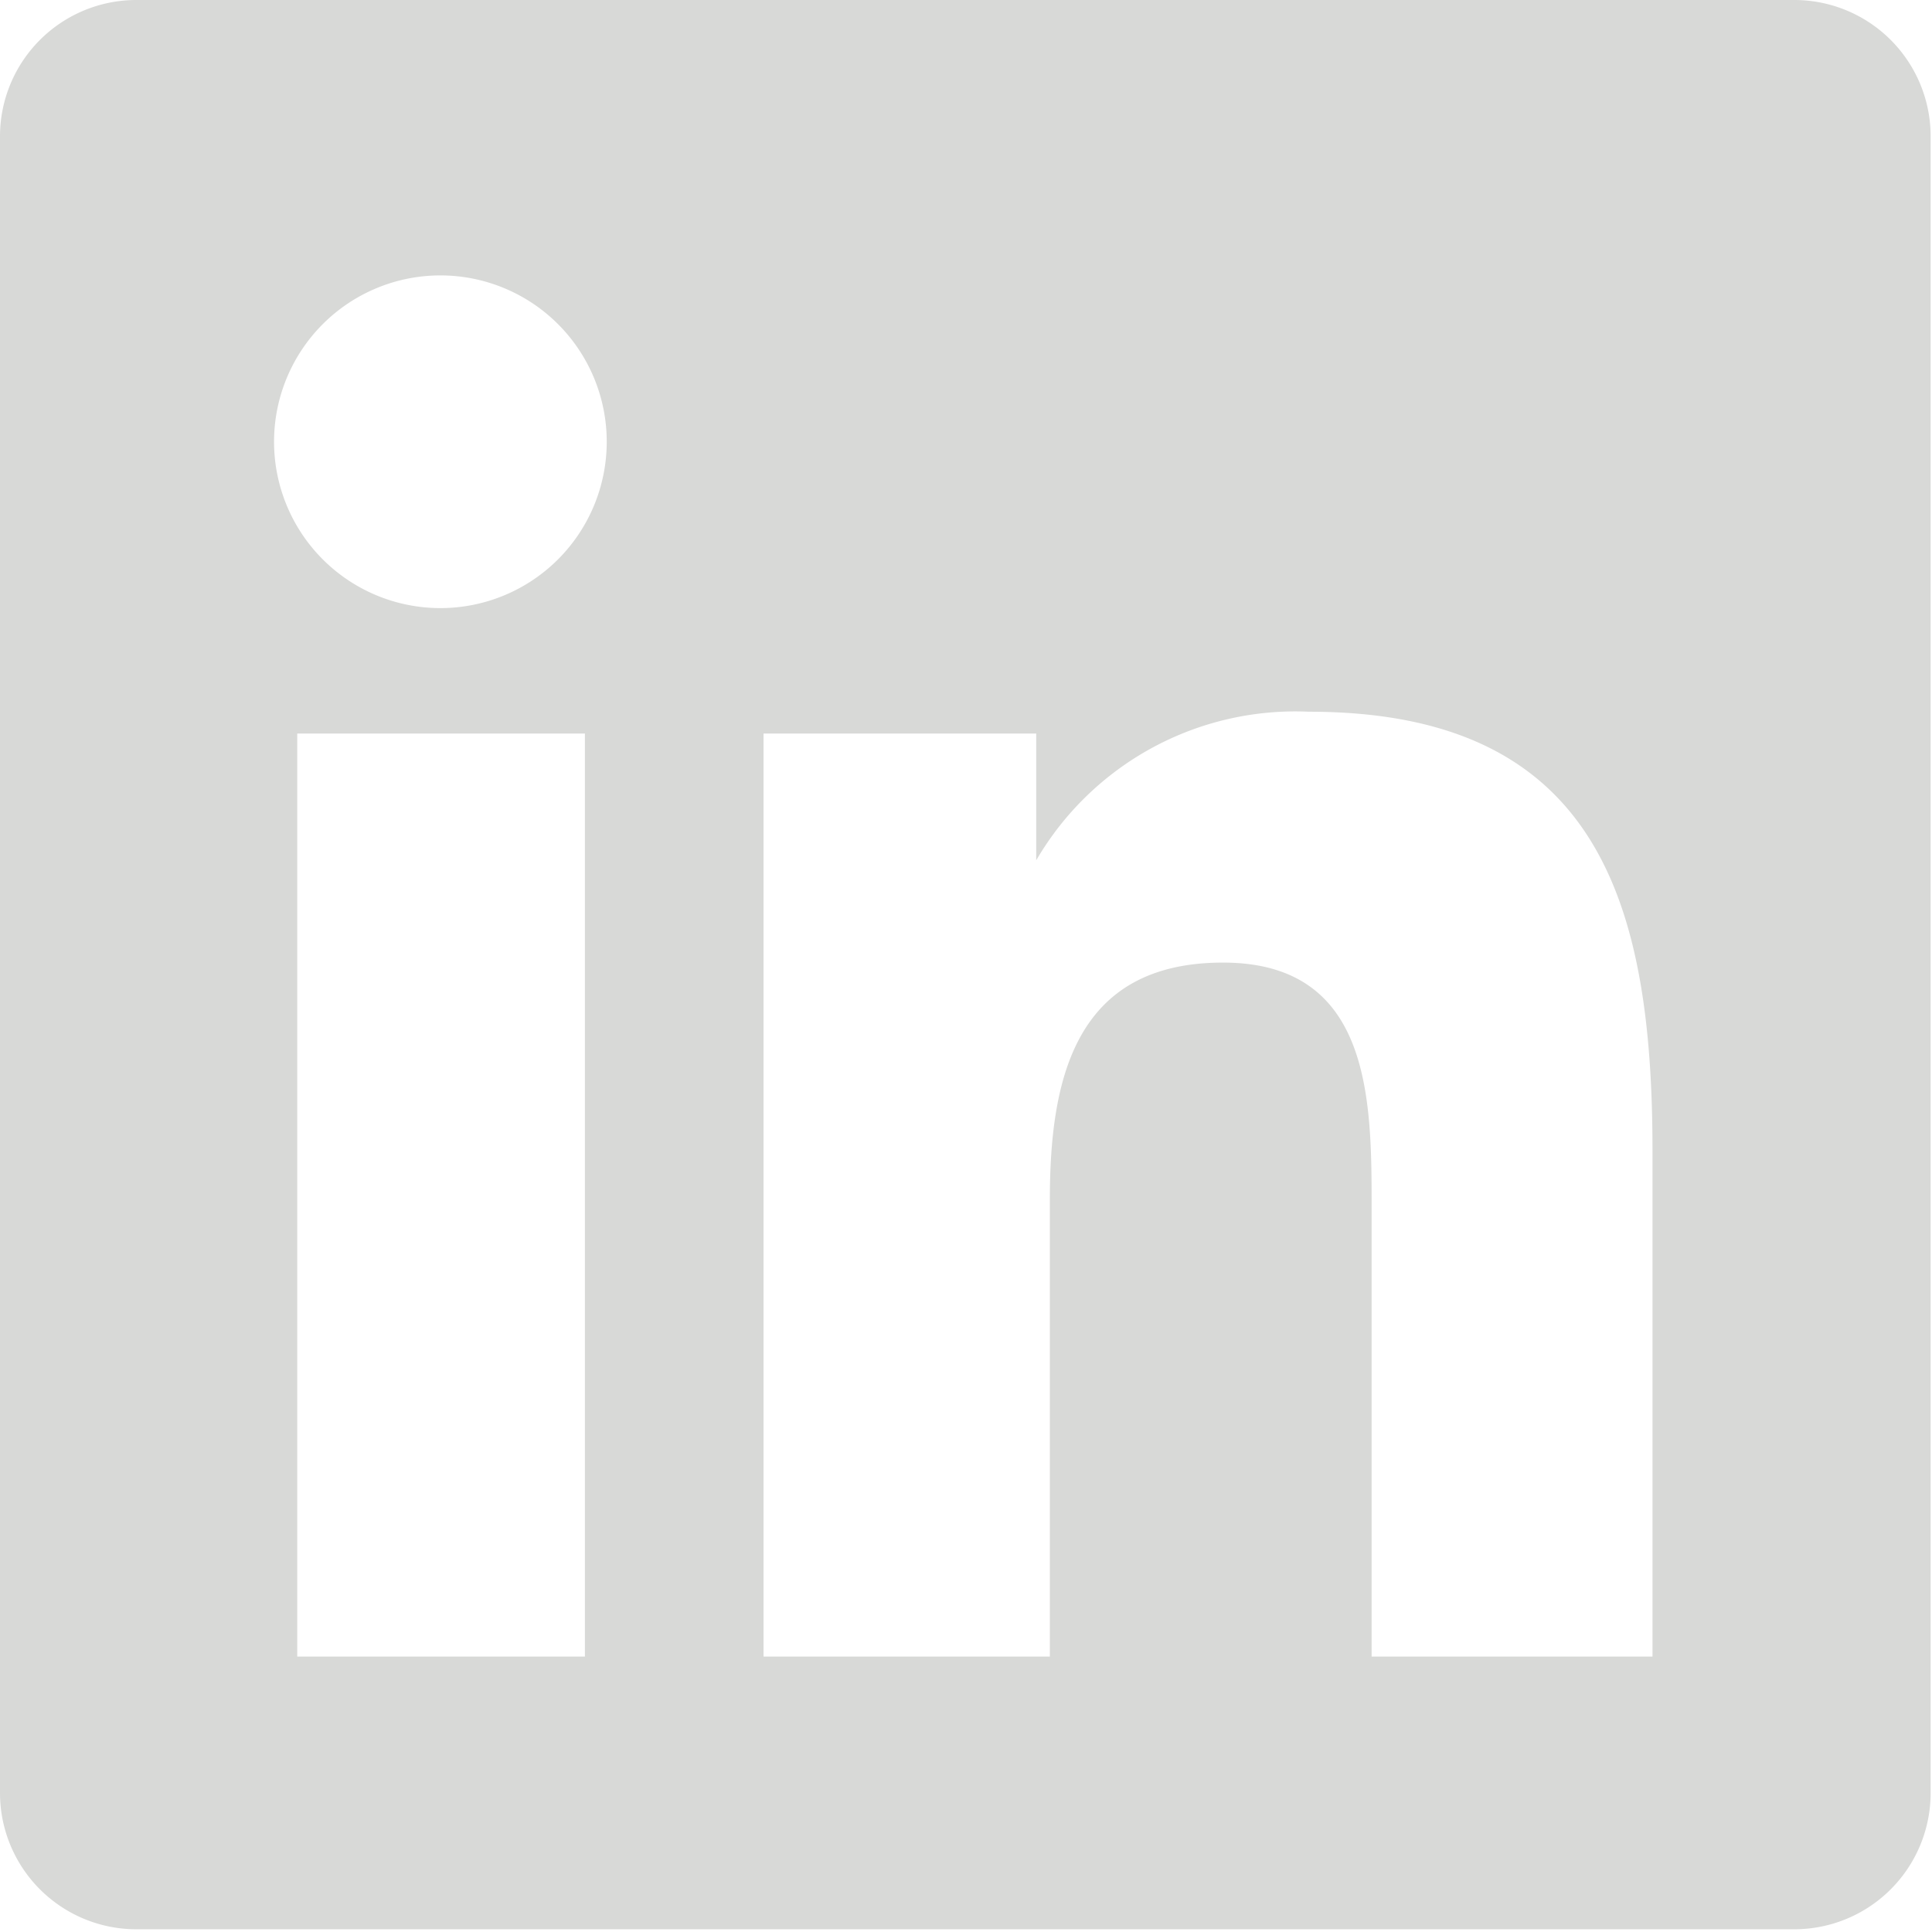 <svg xmlns="http://www.w3.org/2000/svg" viewBox="0 0 14.17 14.17"><defs><style>.cls-1{fill:#d8d9d7;}</style></defs><g id="Layer_2" data-name="Layer 2"><g id="Logo"><path class="cls-1" d="M13.16,0H1A1,1,0,0,0,0,1V13.15a1,1,0,0,0,1,1H13.16a1,1,0,0,0,1-1V1A1,1,0,0,0,13.16,0ZM4.28,12.15H2.18V5.38H4.29v6.77ZM3.23,4.46A1.22,1.22,0,1,1,4.45,3.24,1.22,1.22,0,0,1,3.23,4.46Zm8.93,7.69h-2.1V8.86c0-.79,0-1.8-1.09-1.8S7.7,7.92,7.7,8.8v3.35H5.6V5.38h2v.93h0a2.2,2.2,0,0,1,2-1.09c2.12,0,2.52,1.4,2.52,3.22v3.71Z"/></g></g></svg>